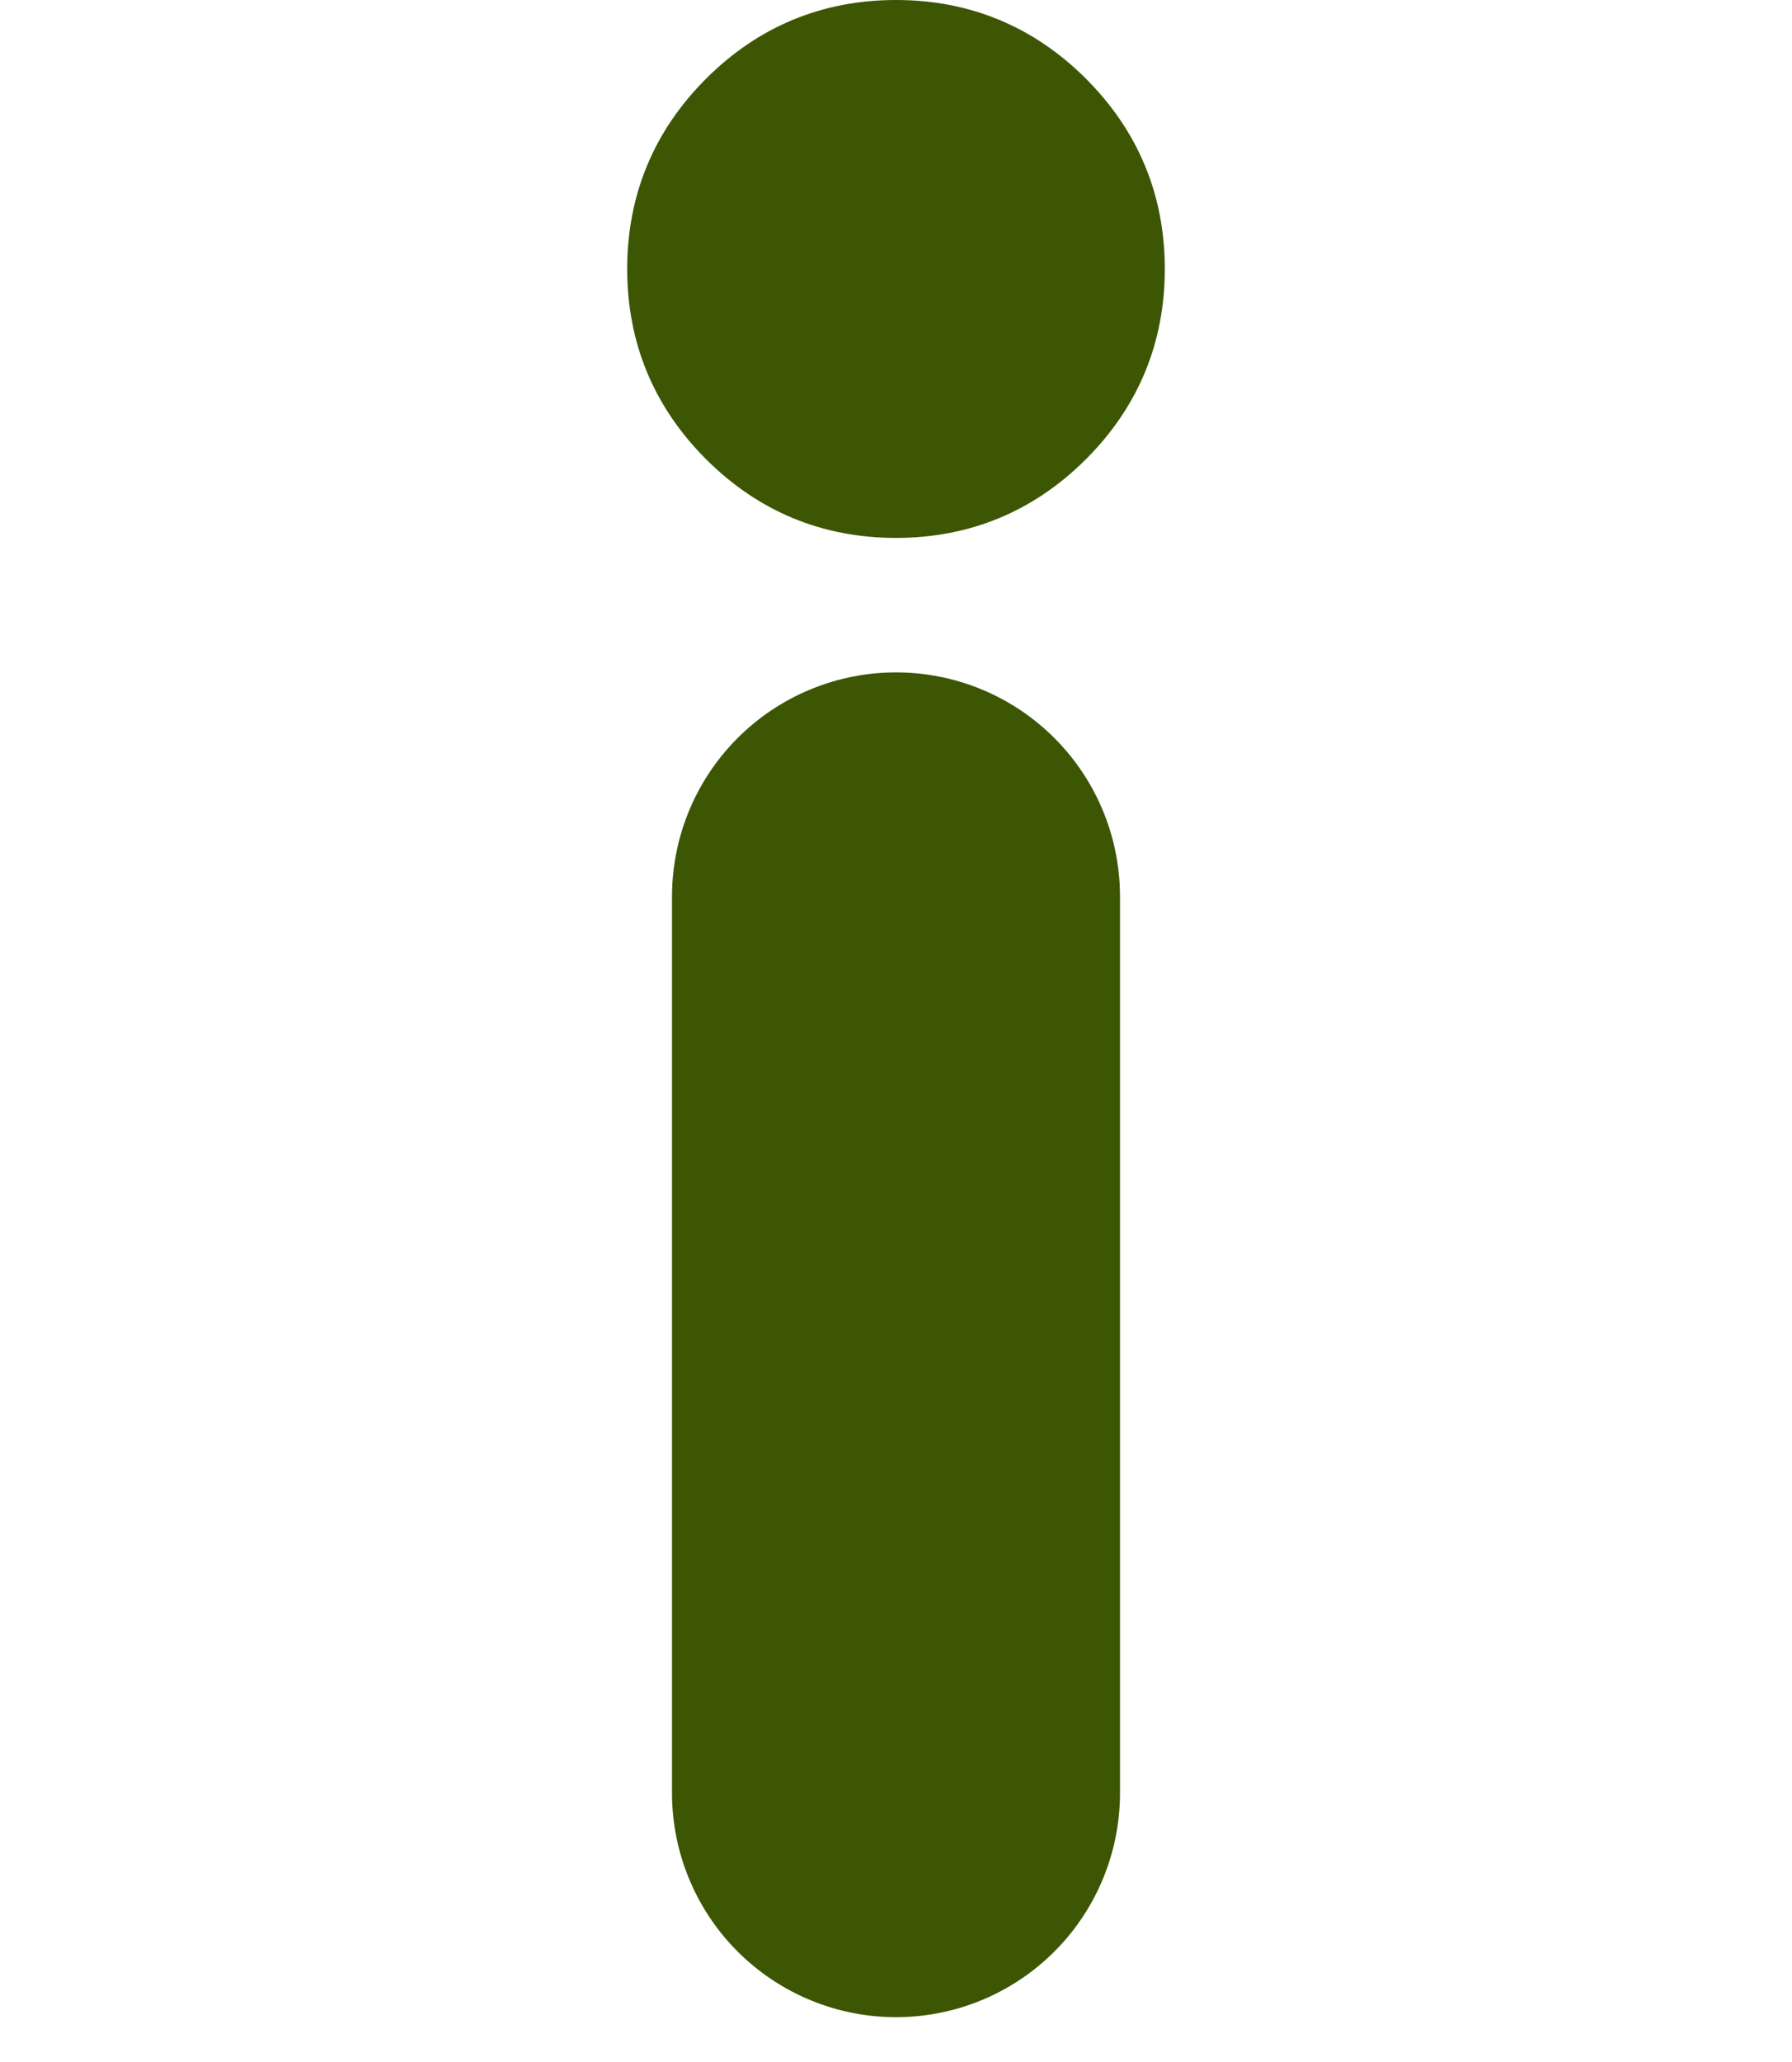 <svg width="20" height="23" viewBox="0 0 20 23" fill="none" xmlns="http://www.w3.org/2000/svg">
<path d="M10 10V20" stroke="#3C5604" stroke-width="5" stroke-linecap="round"/>
<path d="M10 6C10.824 6 11.538 5.704 12.121 5.121C12.704 4.538 13 3.824 13 3C13 2.176 12.704 1.462 12.121 0.879C11.538 0.296 10.824 0 10 0C9.176 0 8.462 0.296 7.879 0.879C7.296 1.462 7 2.176 7 3C7 3.824 7.296 4.538 7.879 5.121C8.462 5.704 9.176 6 10 6Z" fill="#3C5604"/>
</svg>
